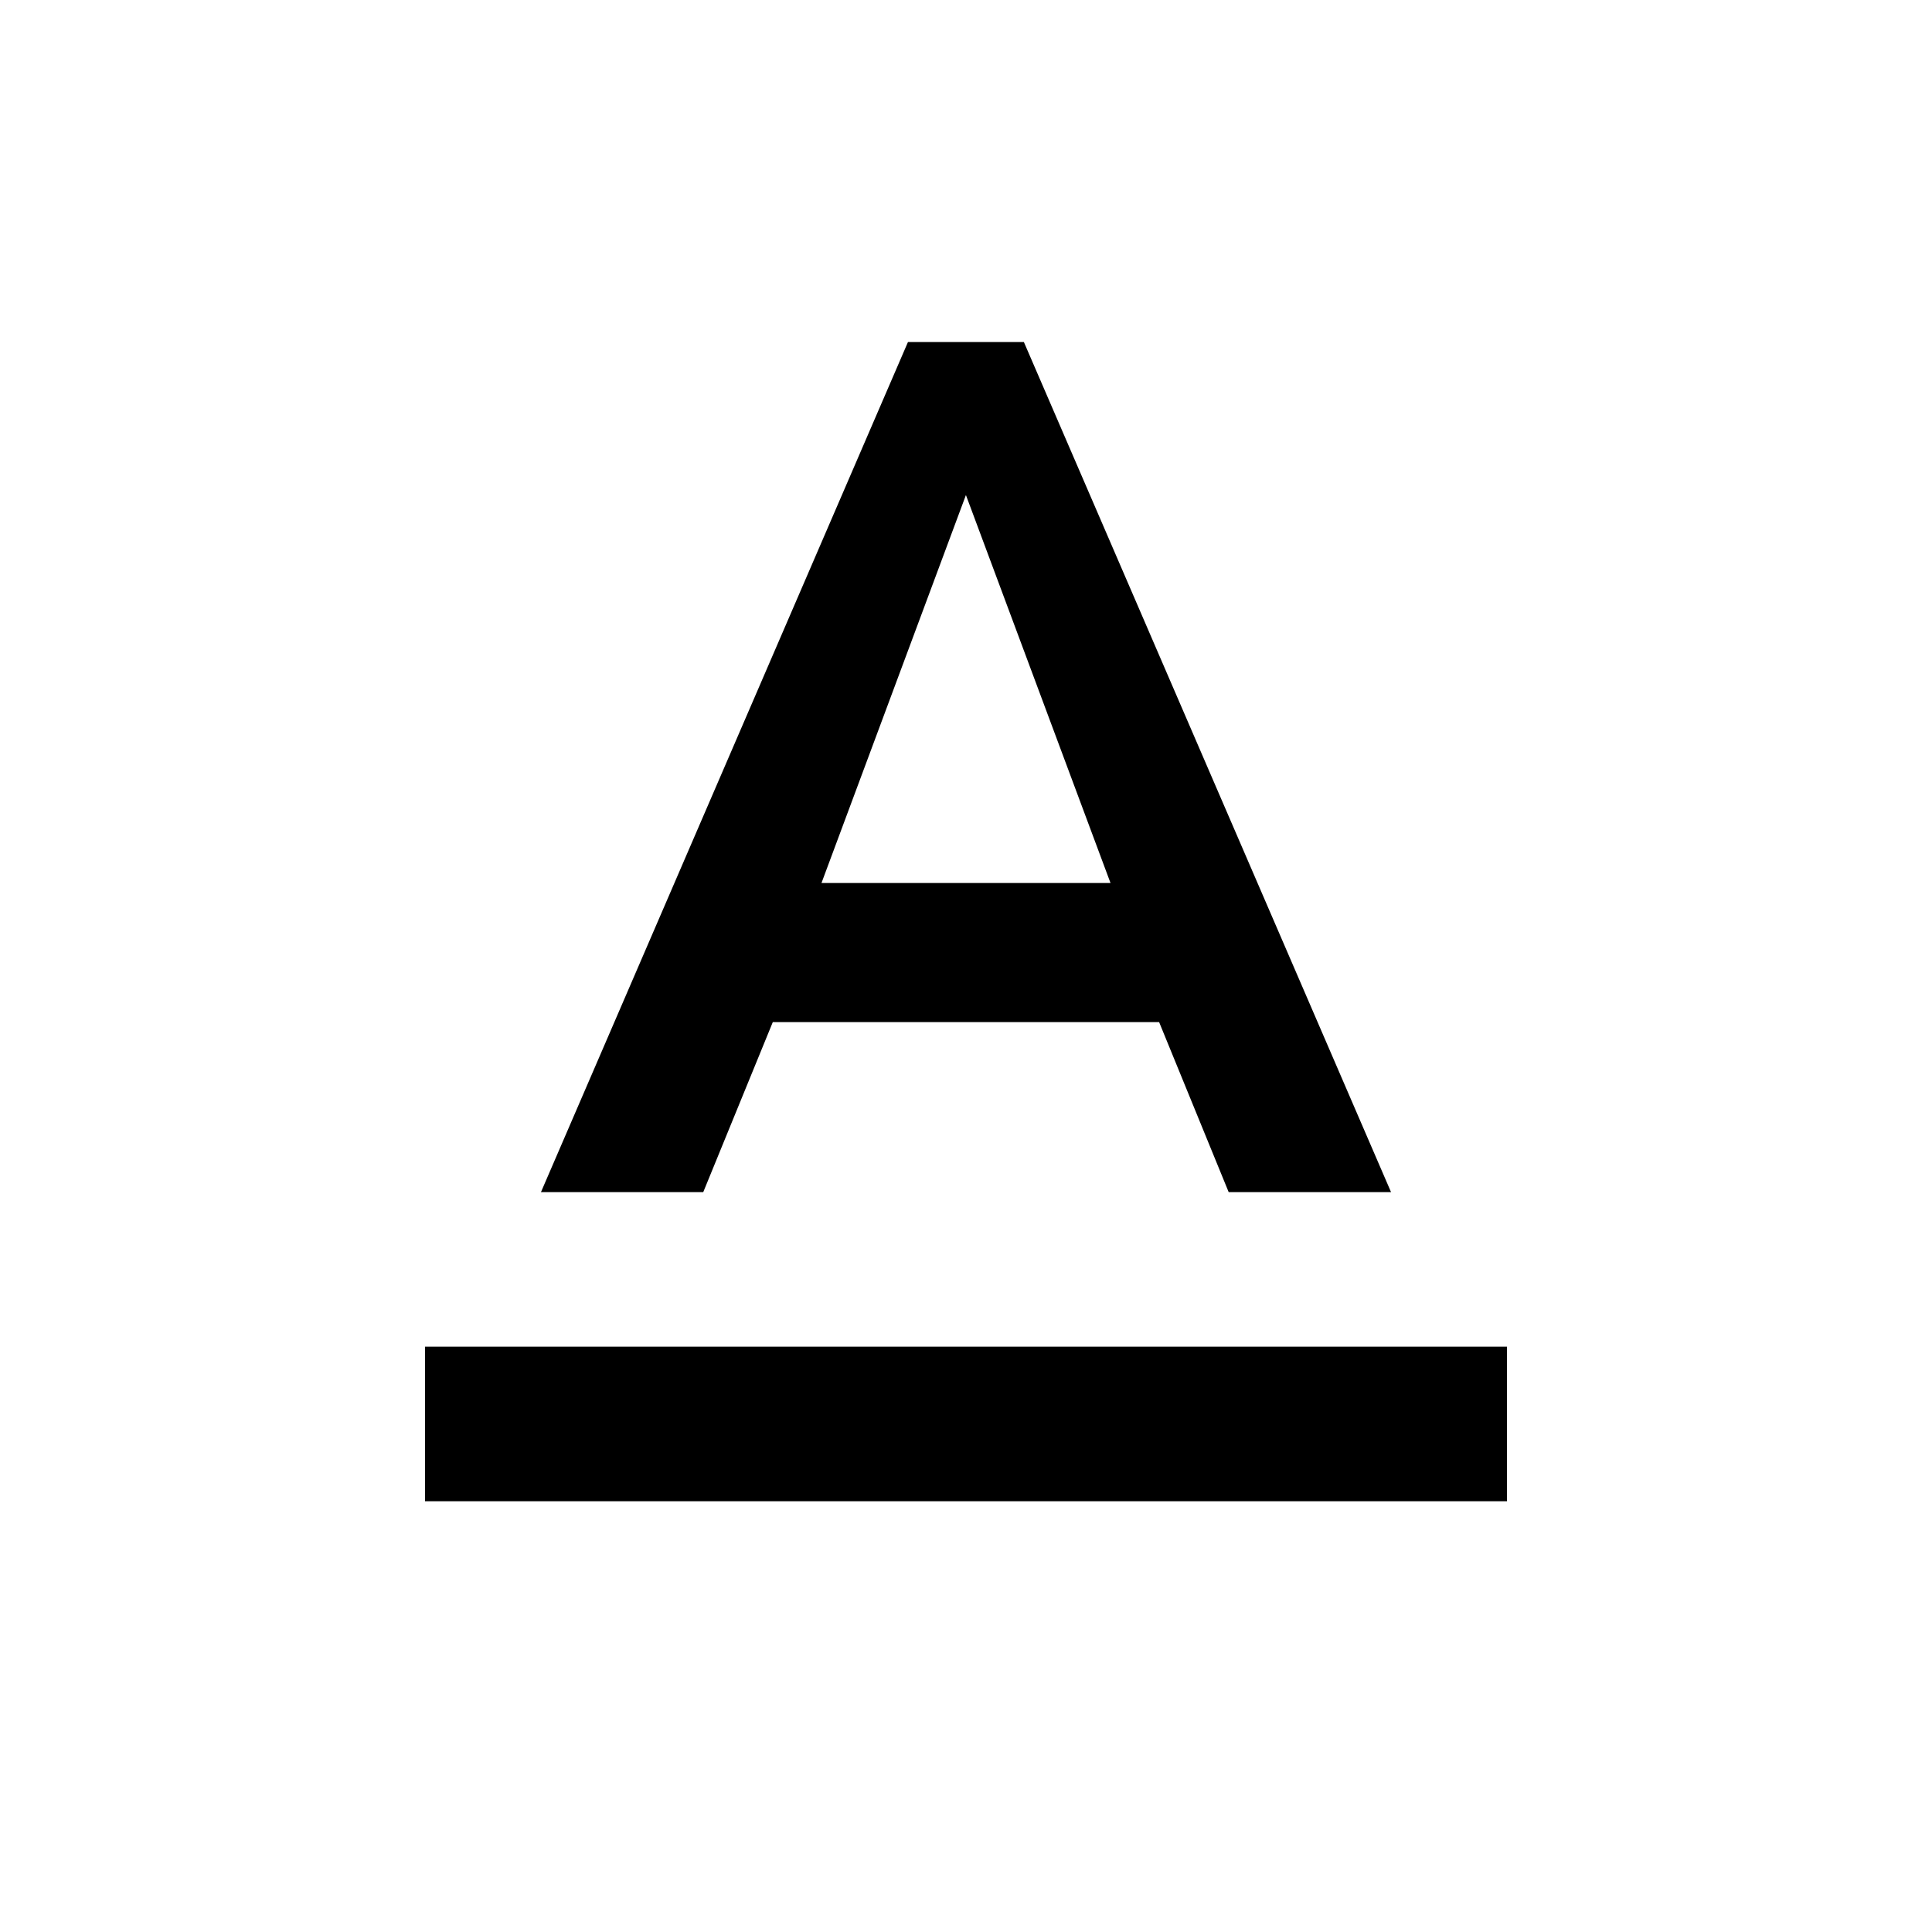 <svg width="25" height="25" viewBox="0 0 25 25" fill="none" xmlns="http://www.w3.org/2000/svg">
<g clip-path="url(#clip0_619_17862)">
<path d="M5.5 17.426V19.426H19.5V17.426H5.5ZM10 13.226H14.999L15.899 15.426H18L13.249 4.426H11.749L7 15.426H9.1L10 13.226ZM12.499 6.406L14.37 11.426H10.63L12.499 6.406Z" fill="black"/>
</g>
<defs>
<clipPath id="clip0_619_17862">
<rect width="24" height="24" fill="white" transform="translate(0.5 0.426)"/>
</clipPath>
</defs>
</svg>
